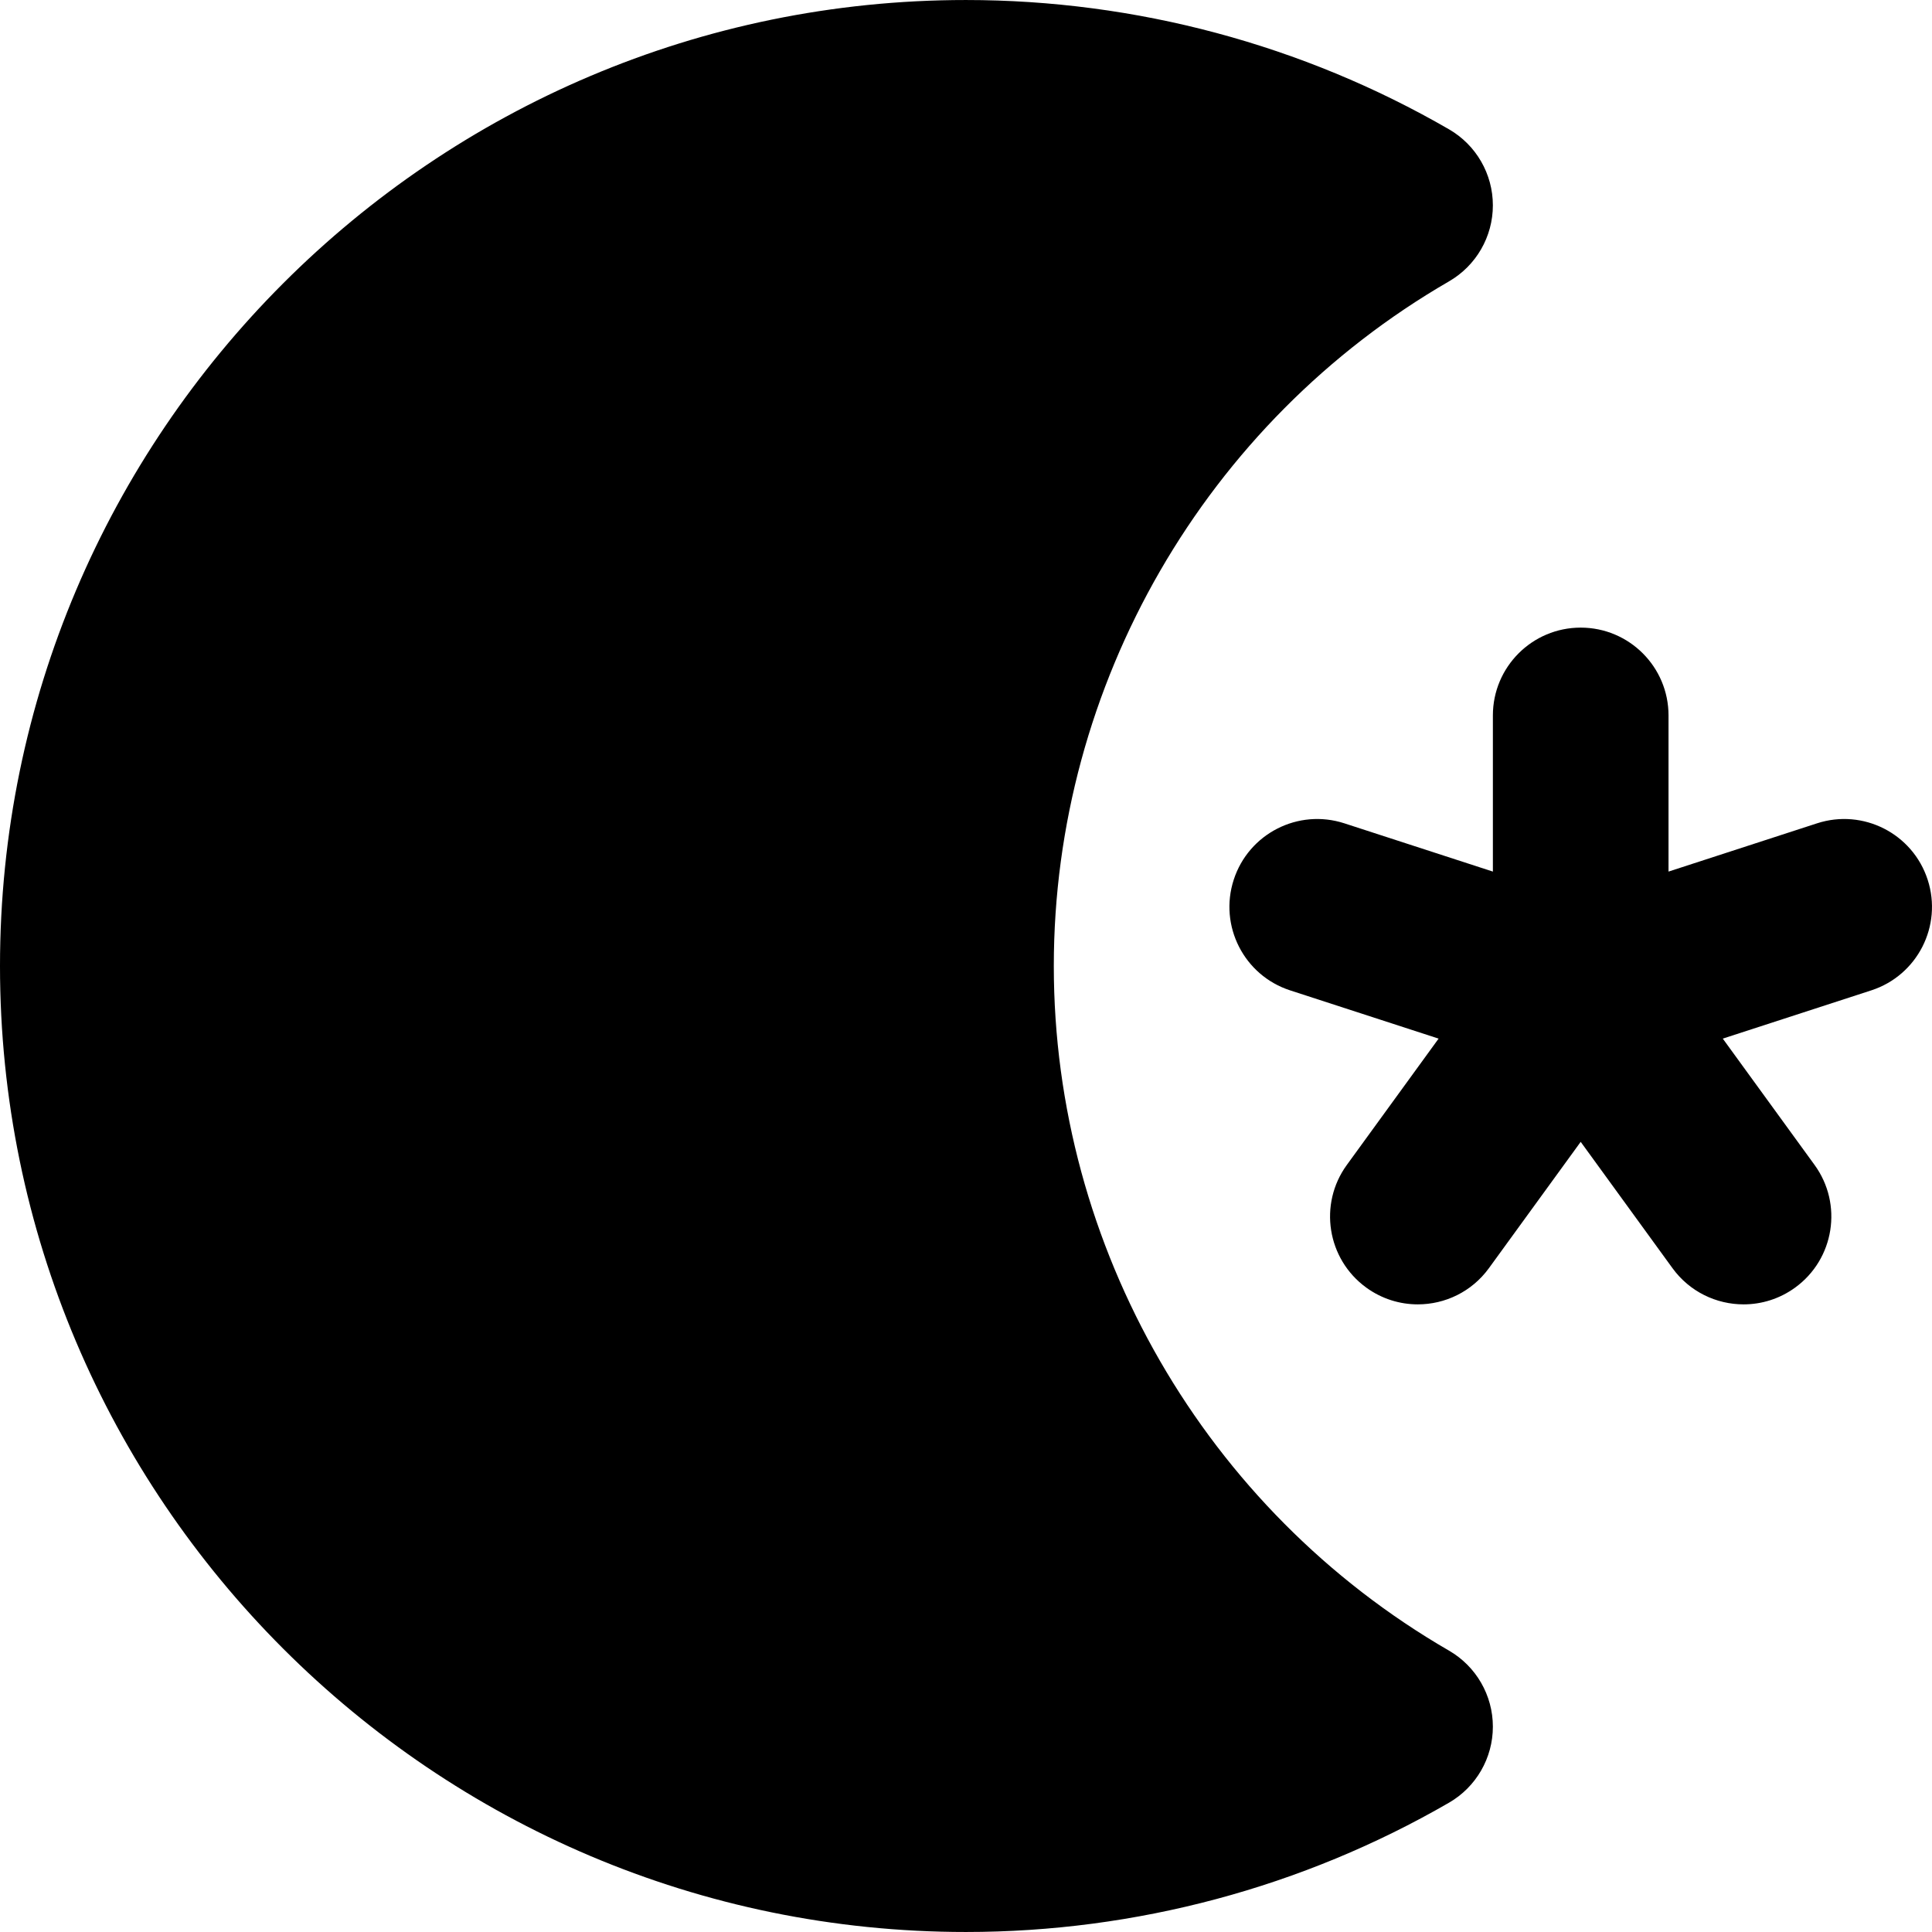 <?xml version="1.0" encoding="iso-8859-1"?>
<!-- Generator: Adobe Illustrator 19.0.0, SVG Export Plug-In . SVG Version: 6.00 Build 0)  -->
<svg version="1.1" id="Layer_1" xmlns="http://www.w3.org/2000/svg" xmlns:xlink="http://www.w3.org/1999/xlink" x="0px" y="0px"
	 viewBox="0 0 330.004 330.004" style="enable-background:new 0 0 330.004 330.004;" xml:space="preserve">
<g id="XMLID_7_">
	<path id="XMLID_8_" d="M247.507,281.946C205.867,257.859,180,213.049,180,165.004c0-48.049,25.867-92.859,67.507-116.946
		c4.635-2.682,7.489-7.63,7.489-12.984s-2.854-10.303-7.489-12.984C222.528,7.64,193.995,0.002,164.992,0.002
		C74.016,0.002,0,74.022,0,165.004c0,90.98,74.016,164.998,164.992,164.998c29.001,0,57.534-7.638,82.515-22.087
		c4.635-2.681,7.489-7.63,7.489-12.984S252.142,284.628,247.507,281.946z"/>
	<path id="XMLID_9_" d="M310.364,140.633l-25.365,8.242v-26.671c0-8.284-6.716-15-15-15c-8.284,0-15,6.716-15,15v26.671
		l-25.364-8.242c-7.886-2.565-16.342,1.752-18.901,9.63c-2.561,7.879,1.751,16.342,9.63,18.901l25.364,8.242l-15.676,21.576
		c-4.869,6.702-3.383,16.083,3.319,20.952c2.663,1.935,5.747,2.865,8.804,2.865c4.639,0,9.214-2.145,12.148-6.185l15.675-21.576
		l15.678,21.577c2.935,4.039,7.509,6.184,12.147,6.184c3.057,0,6.142-0.932,8.805-2.866c6.701-4.869,8.188-14.25,3.317-20.952
		l-15.676-21.575l25.366-8.242c7.879-2.56,12.19-11.022,9.63-18.901C326.706,142.384,318.243,138.068,310.364,140.633z"/>
</g>
<g>
</g>
<g>
</g>
<g>
</g>
<g>
</g>
<g>
</g>
<g>
</g>
<g>
</g>
<g>
</g>
<g>
</g>
<g>
</g>
<g>
</g>
<g>
</g>
<g>
</g>
<g>
</g>
<g>
</g>
</svg>
